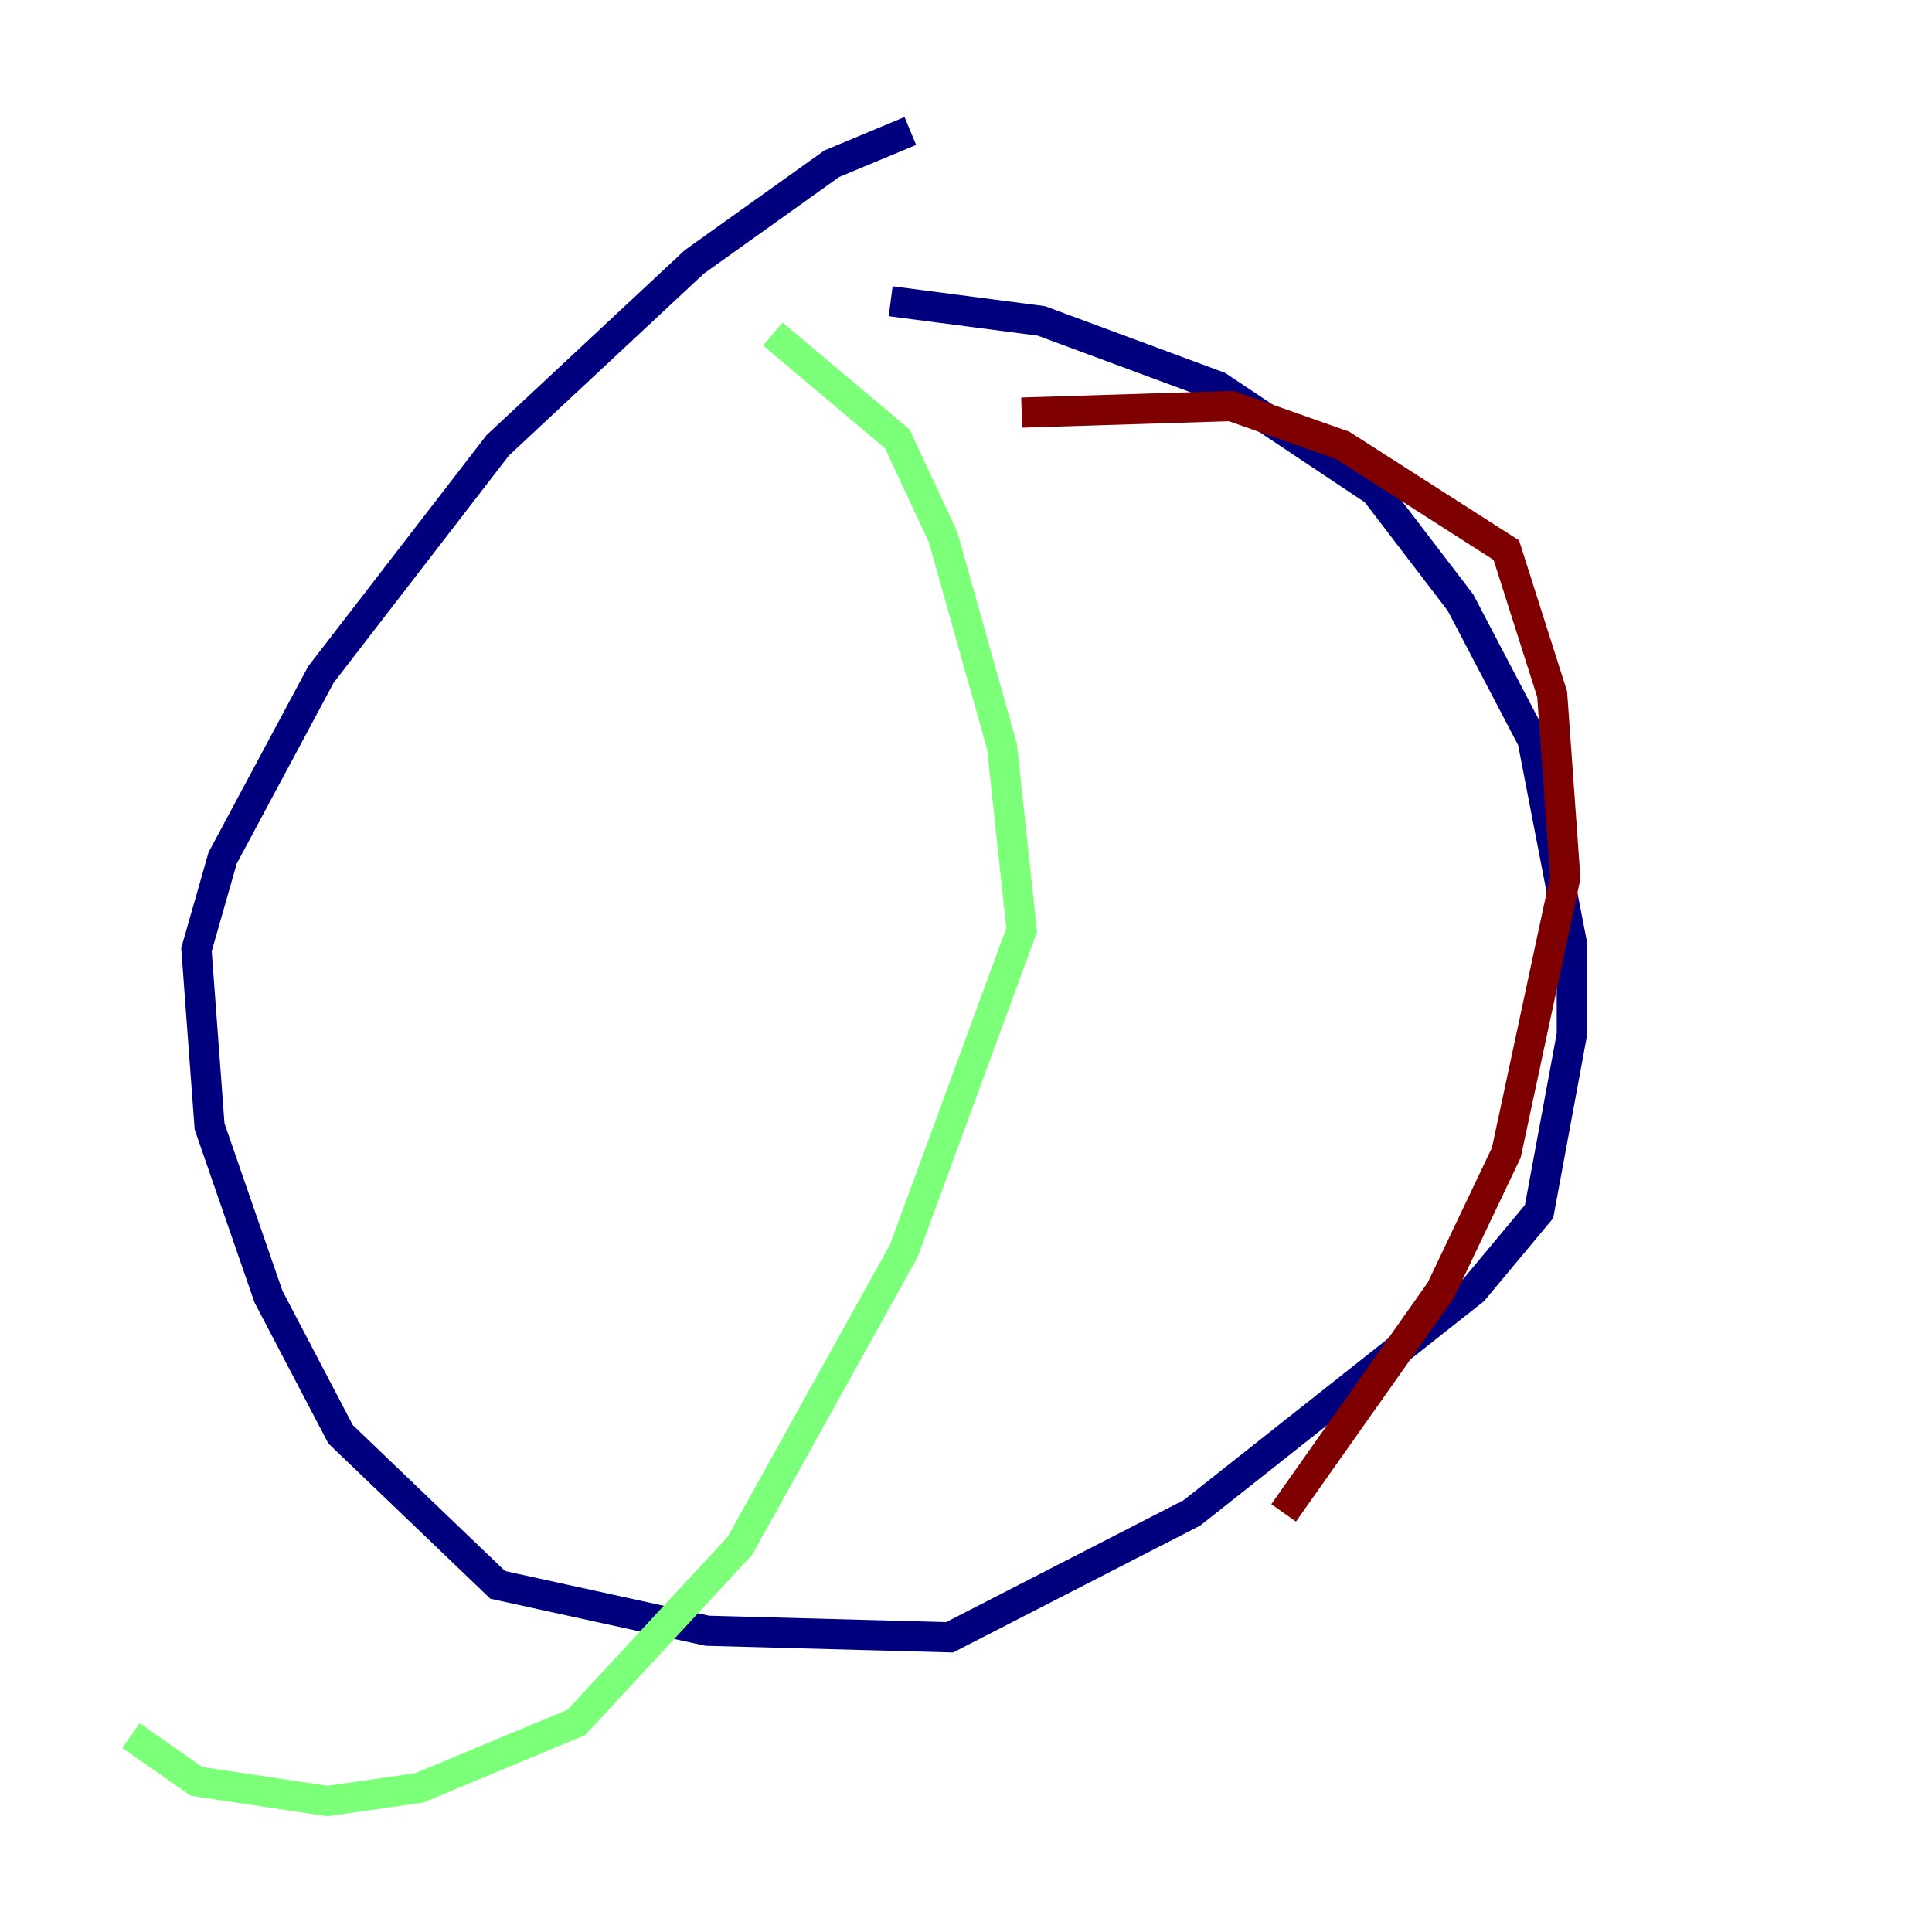 <?xml version="1.0" encoding="utf-8" ?>
<svg baseProfile="tiny" height="128" version="1.2" viewBox="0,0,128,128" width="128" xmlns="http://www.w3.org/2000/svg" xmlns:ev="http://www.w3.org/2001/xml-events" xmlns:xlink="http://www.w3.org/1999/xlink"><defs /><polyline fill="none" points="60.312,8.678 55.105,10.848 45.993,17.356 32.976,29.505 21.261,44.691 14.752,56.841 13.017,62.915 13.885,74.63 17.79,85.912 22.563,95.024 32.976,105.003 46.861,108.041 62.915,108.475 78.969,100.231 97.627,85.478 101.966,80.271 104.136,68.556 104.136,62.481 101.532,49.031 96.759,39.919 91.119,32.542 80.705,25.6 68.99,21.261 59.01,19.959" stroke="#00007f" stroke-width="2" /><polyline fill="none" points="51.2,22.129 59.444,29.071 62.481,35.58 66.386,49.464 67.688,61.614 59.878,82.875 49.031,102.4 38.183,114.115 27.77,118.454 21.695,119.322 13.017,118.02 8.678,114.983" stroke="#7cff79" stroke-width="2" /><polyline fill="none" points="67.688,27.336 81.573,26.902 88.949,29.505 99.797,36.447 102.834,45.993 103.702,58.142 99.797,76.366 95.458,85.478 85.044,100.231" stroke="#7f0000" stroke-width="2" /></svg>